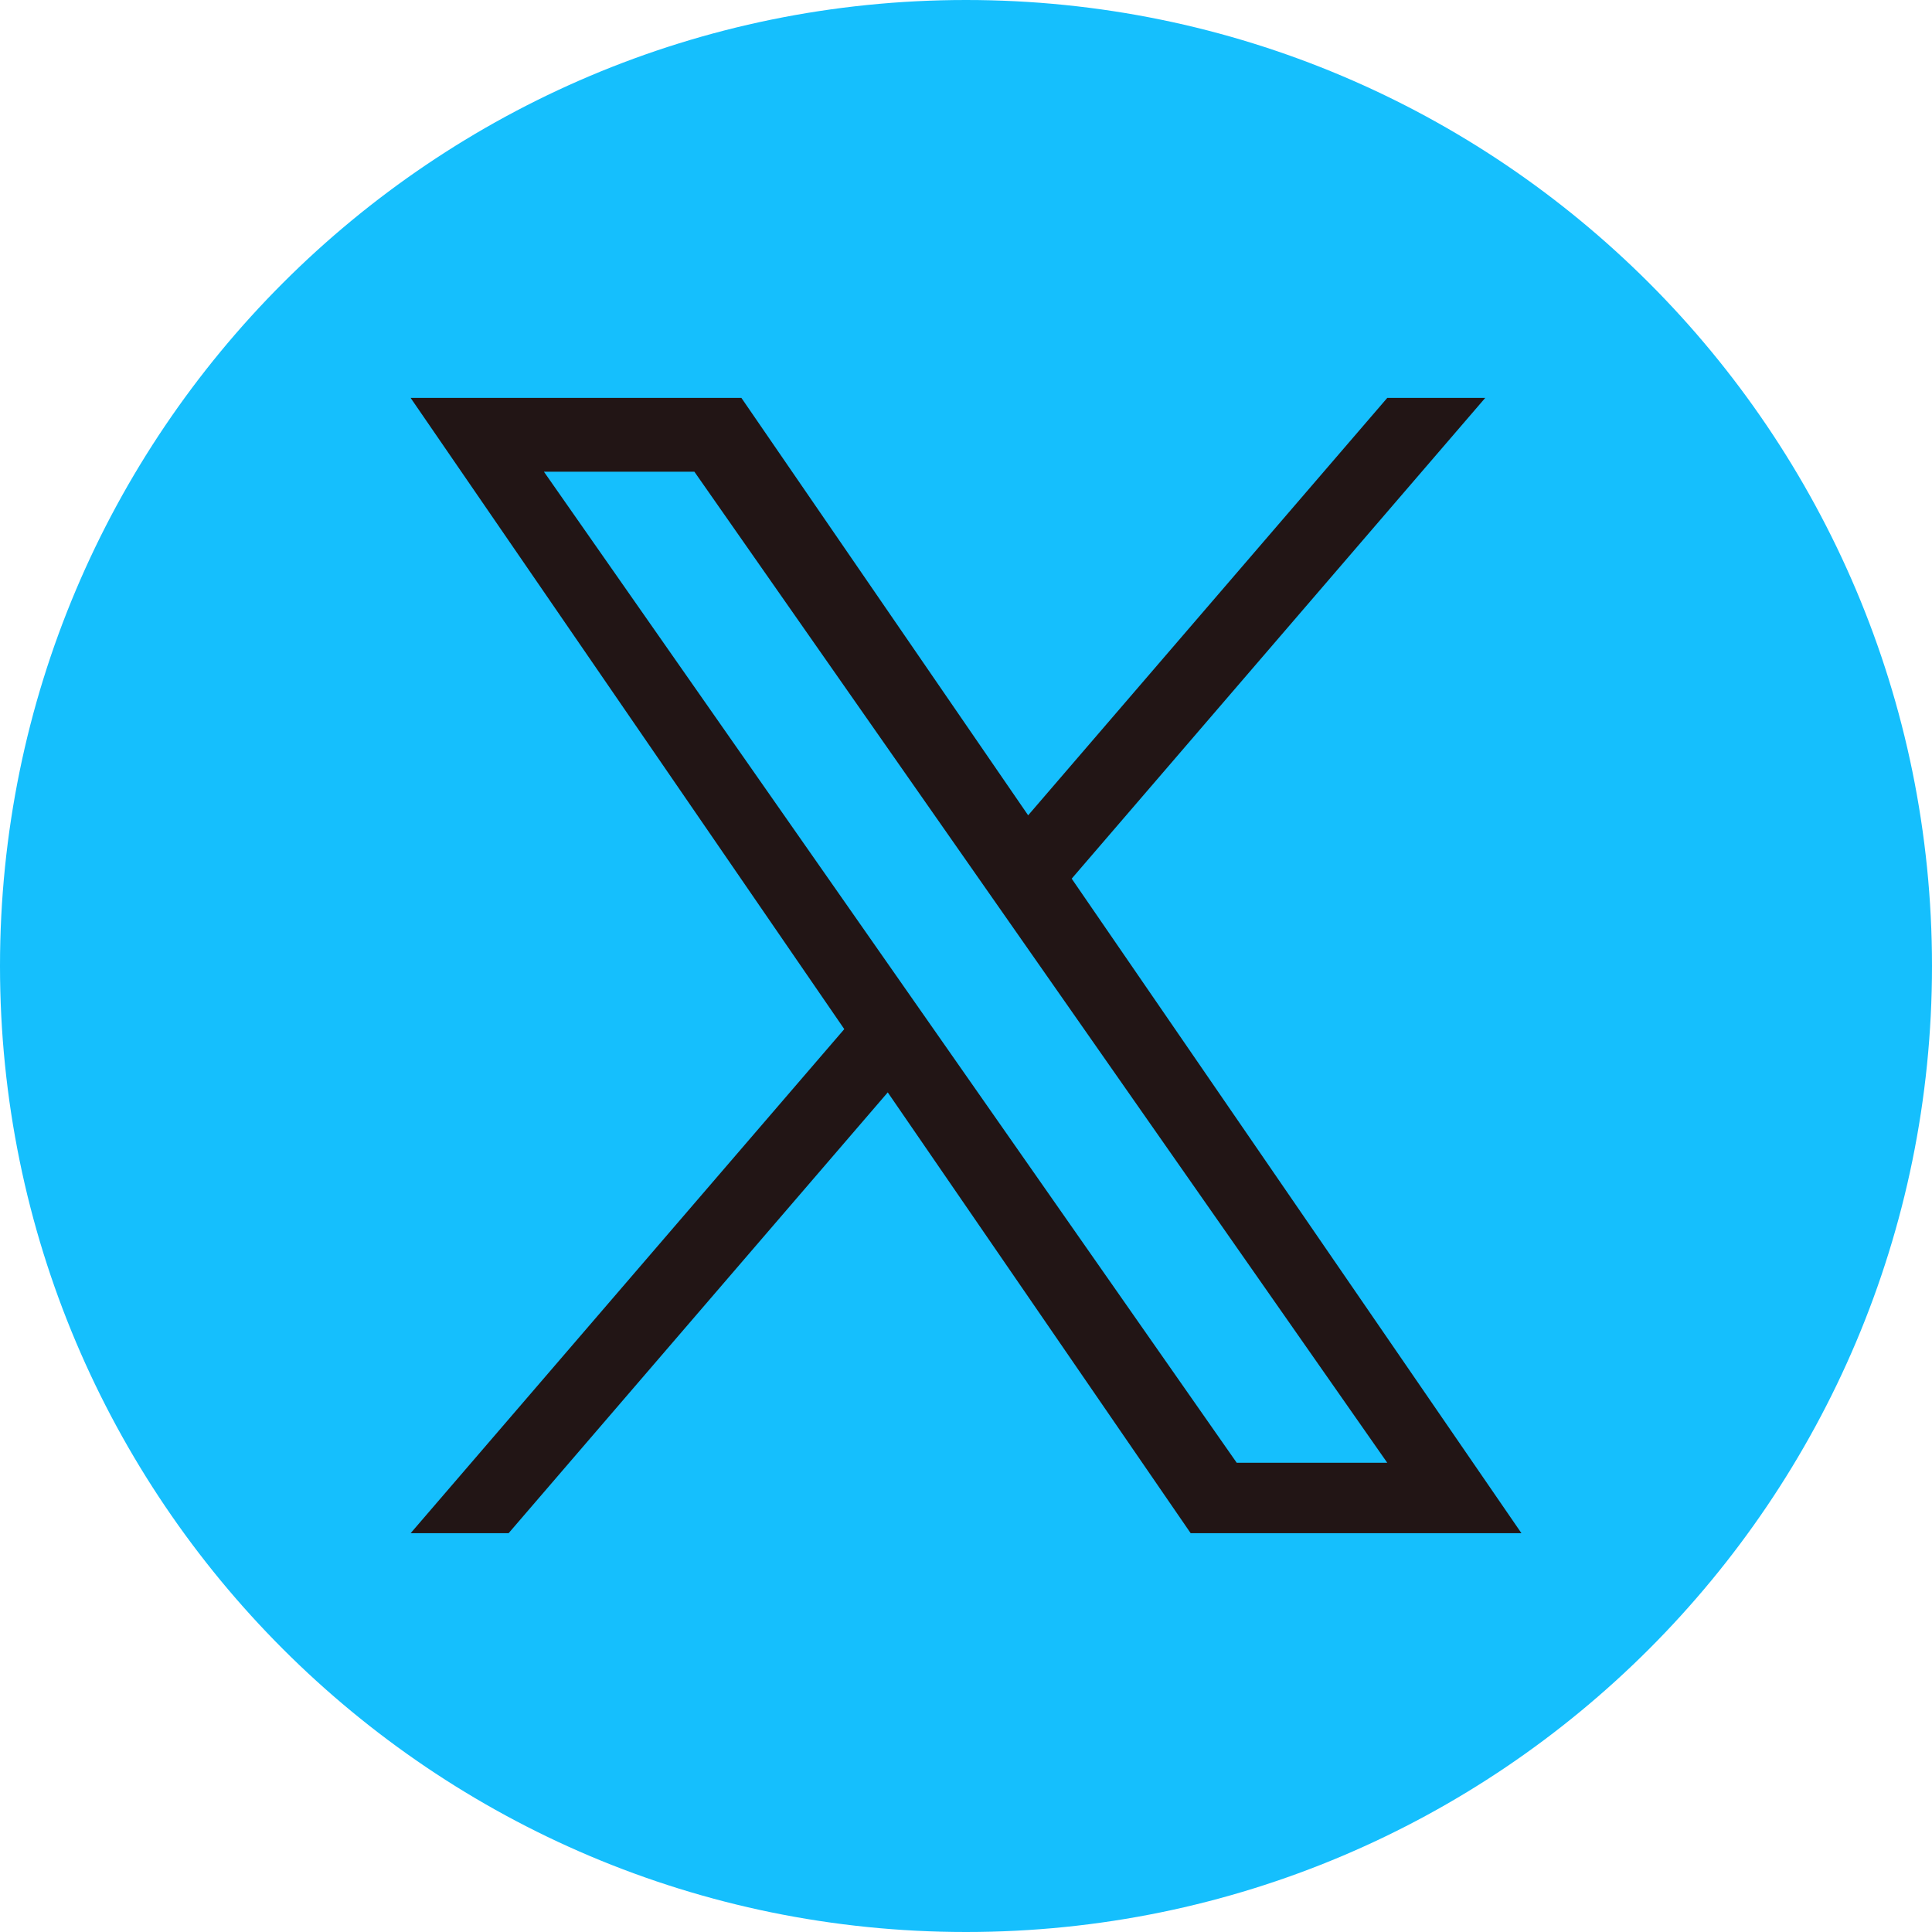 <svg width="24" height="24" viewBox="0 0 24 24" fill="none" xmlns="http://www.w3.org/2000/svg">
<path d="M12 0C5.373 0 0 5.373 0 12C0 18.627 5.373 24 12 24C18.627 24 24 18.627 24 12C24 5.373 18.627 0 12 0Z" fill="#15BFFD"/>
<path d="M13.313 10.915L18.45 4.943H17.233L12.772 10.128L9.21 4.943H5.101L10.488 12.784L5.101 19.046H6.318L11.028 13.57L14.791 19.046H18.9L13.313 10.915H13.313ZM6.757 5.86H8.626L17.233 18.171H15.363L6.757 5.86Z" fill="#221515"/>
</svg>
